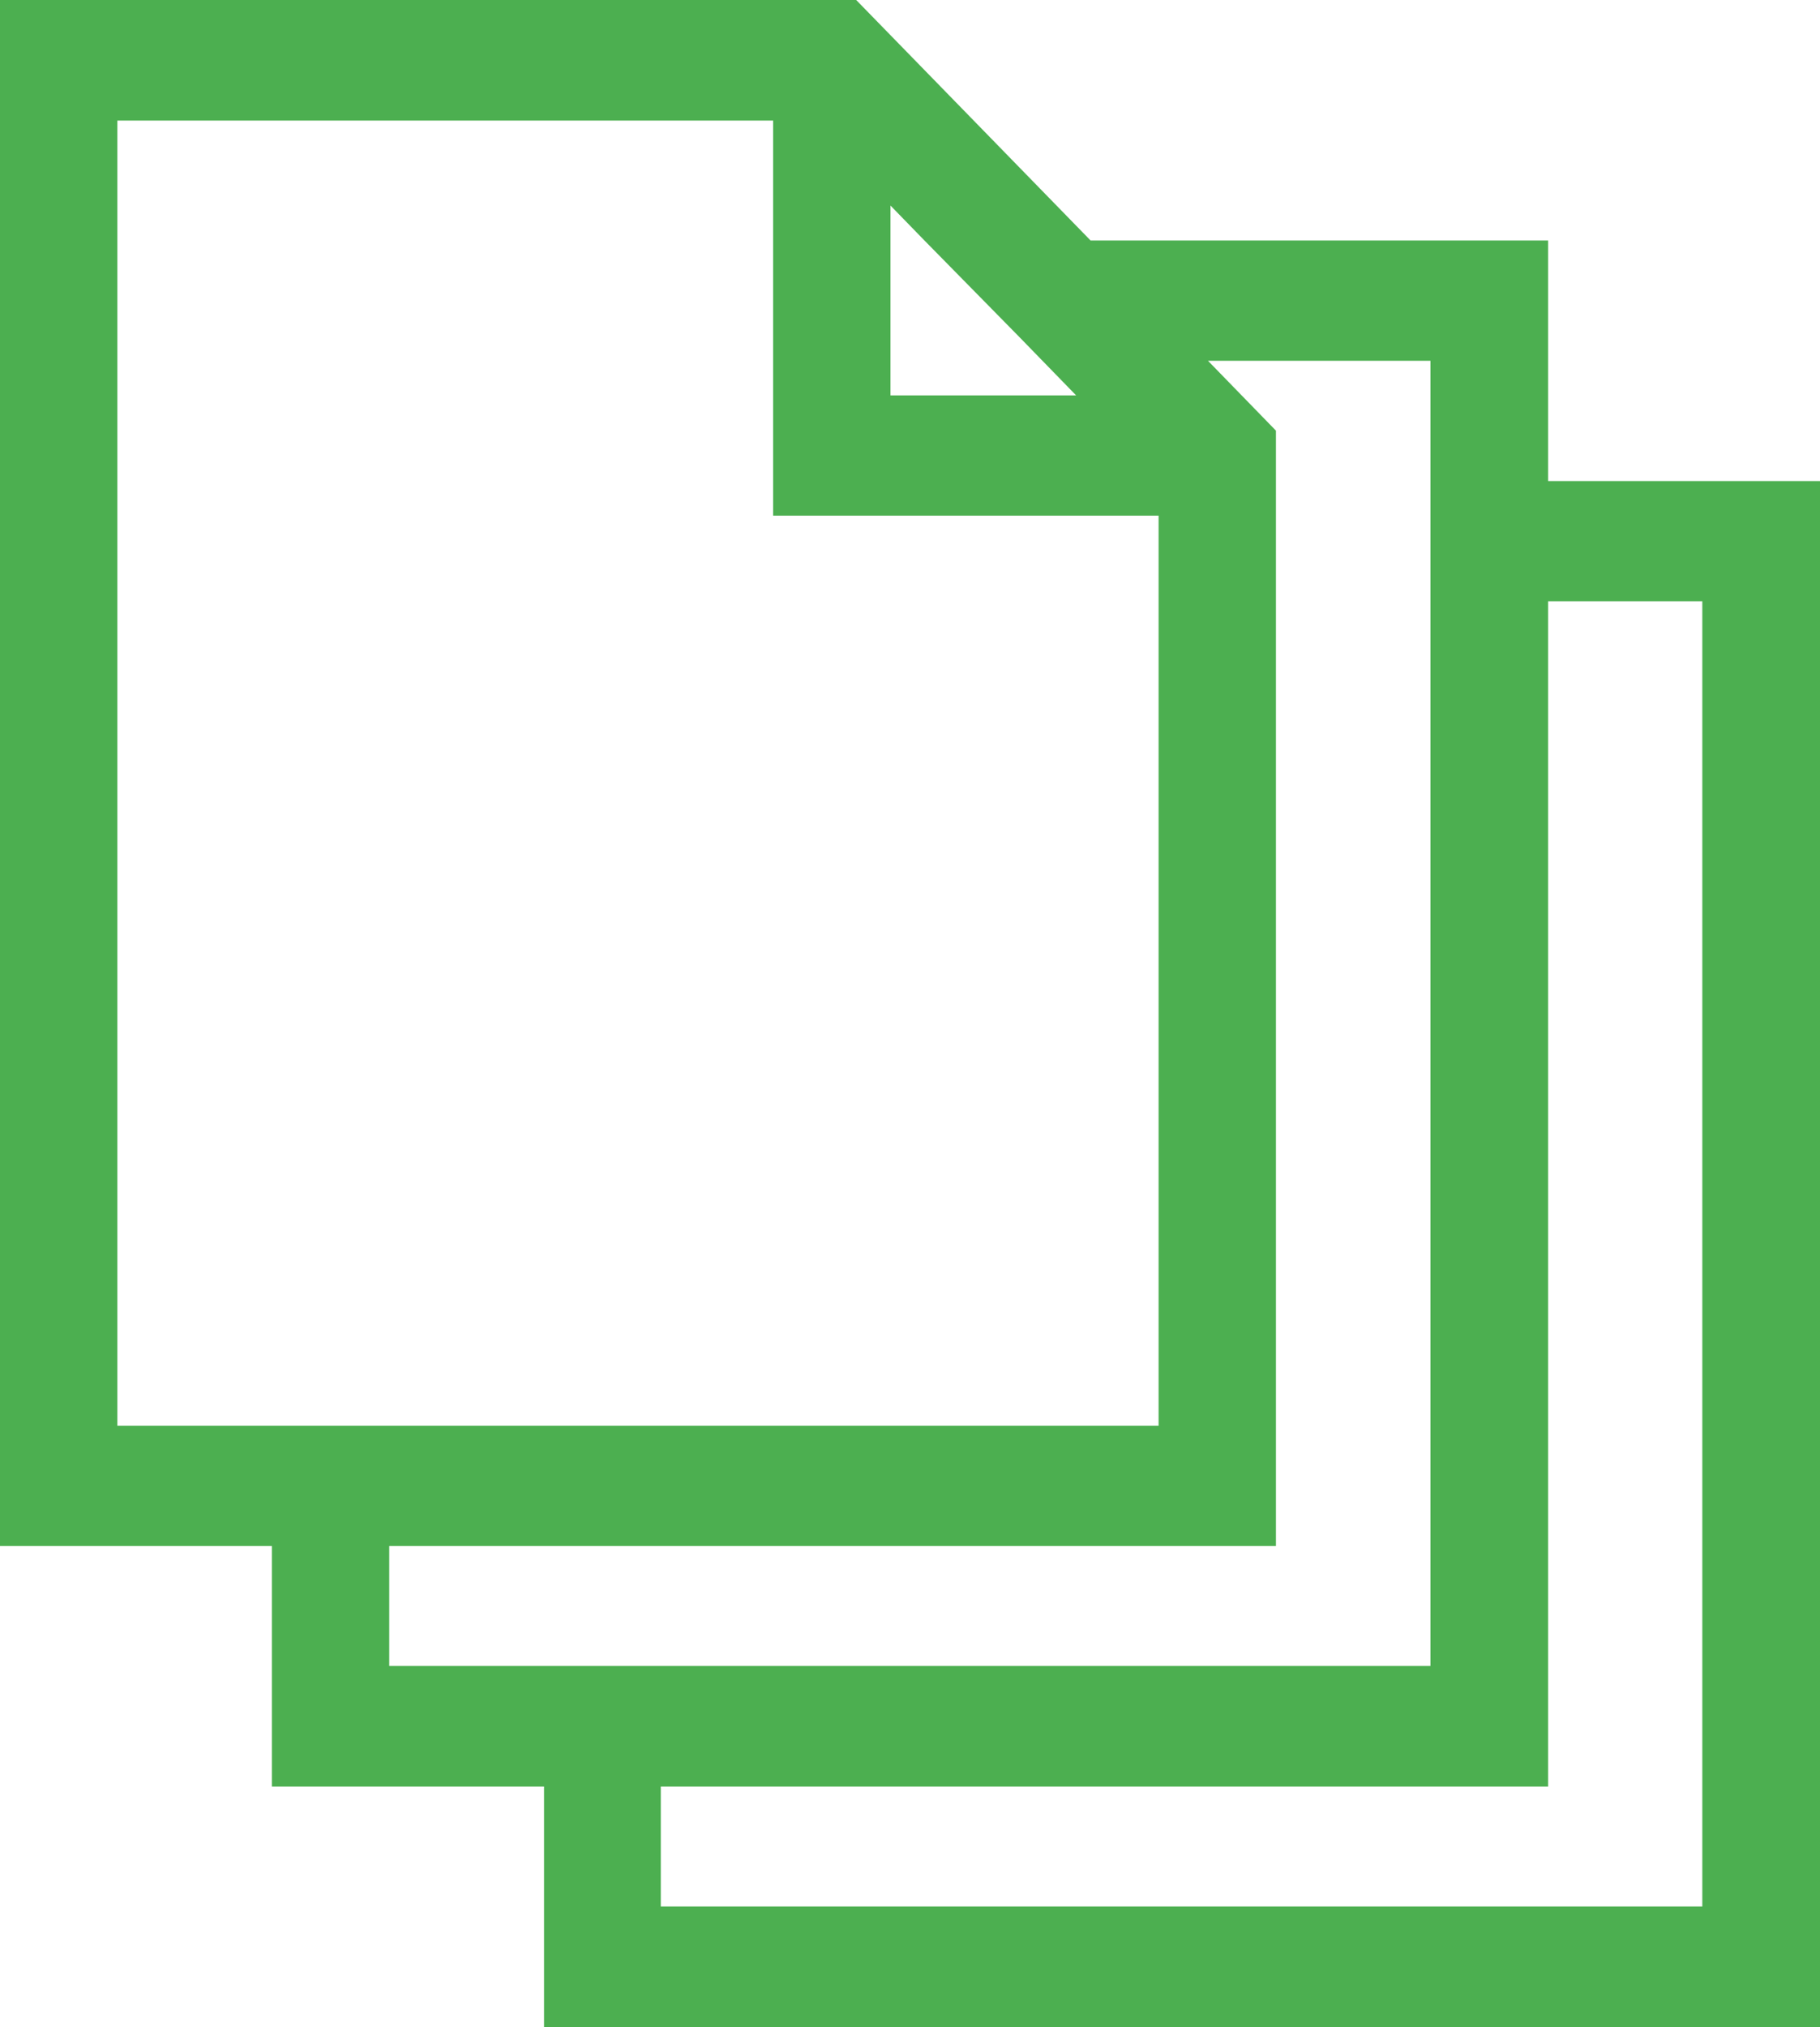 <svg xmlns="http://www.w3.org/2000/svg" viewBox="0 0 57.84 64.39"><defs><style>.cls-1{fill:#4caf50;}</style></defs><title>organization icon</title><g id="Layer_2" data-name="Layer 2"><g id="Page6"><path class="cls-1" d="M49.2,15.28V7.64H34.66L27.21,0H0V49.11H8.64v7.64h8.65v7.64H57.84V15.28H49.2ZM28.3,6.53l1.08,1.11,3,3.05,1.82,1.87H28.3v-6ZM3.73,45.29V3.83H24.57V16.38H36.82V45.29H3.73Zm8.64,7.63V49.11H40.55V13.68l-2.16-2.22h7.07V52.92H12.37Zm41.73,7.64H21V56.75H49.2V19.1H54.1V60.56h0Z"/></g></g></svg>